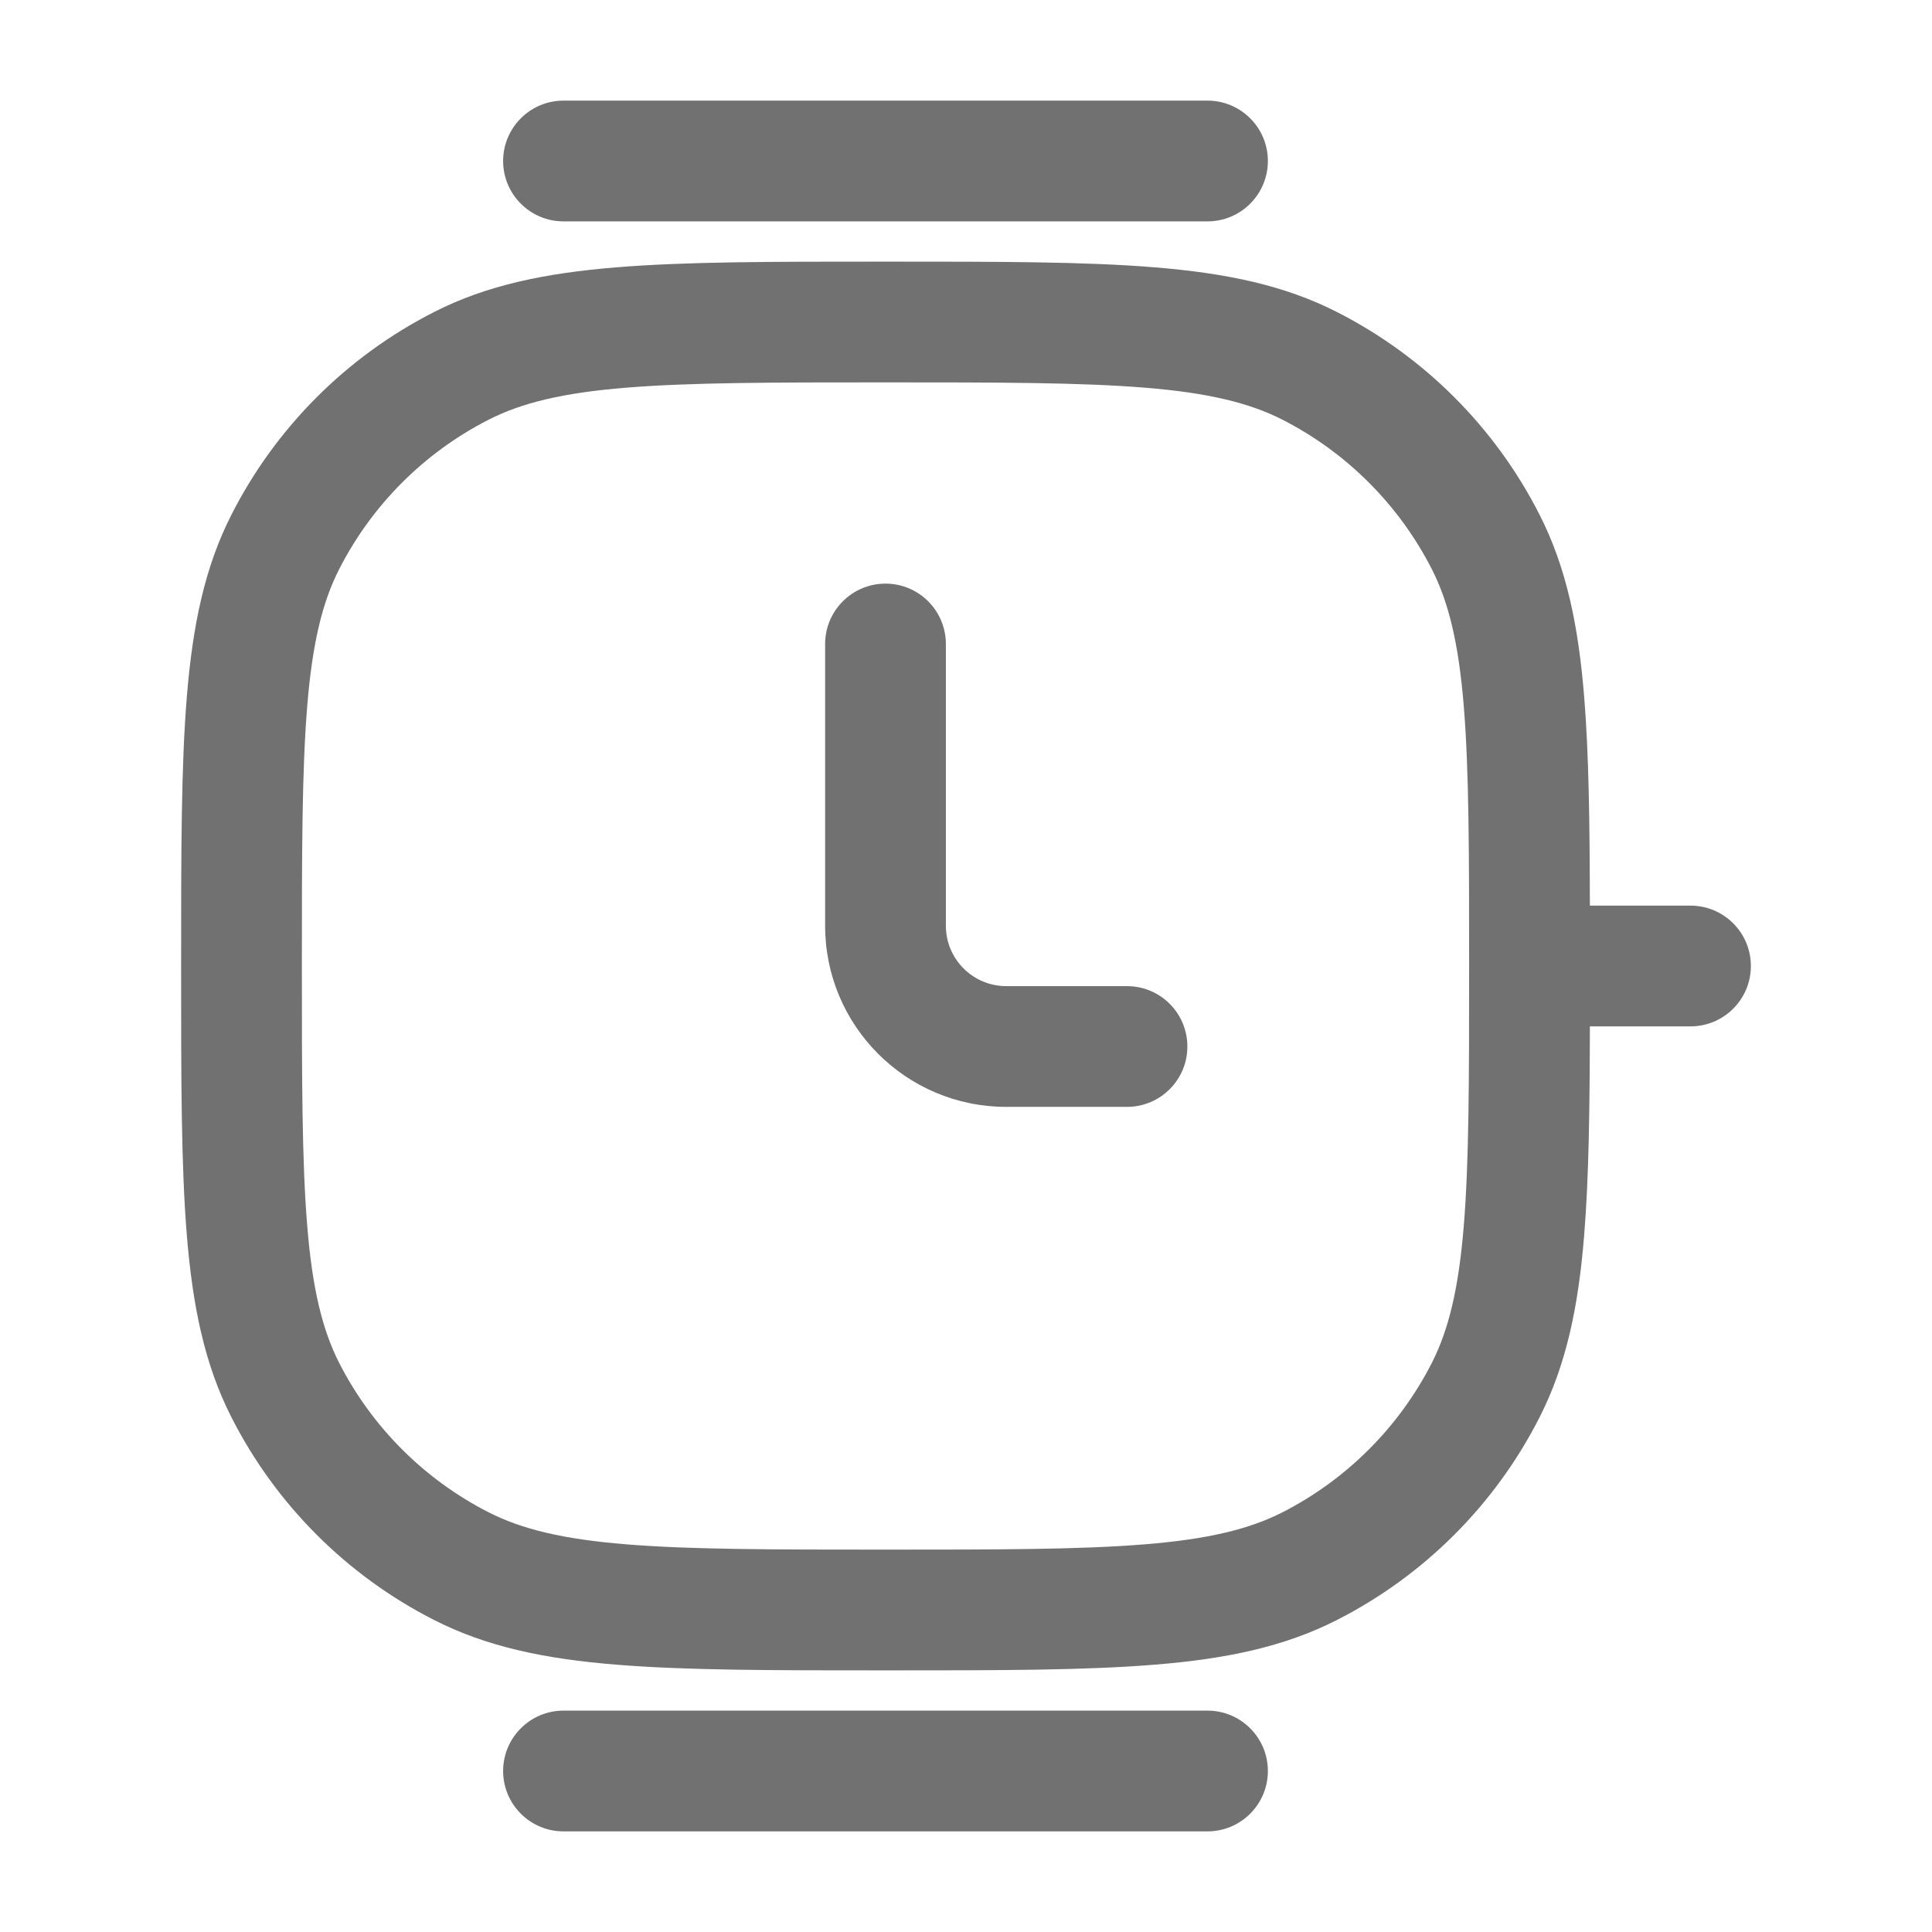 <svg width="24" height="24" viewBox="0 0 24 24" fill="none" xmlns="http://www.w3.org/2000/svg">
<path d="M7 1.25C6.586 1.25 6.25 1.586 6.25 2C6.25 2.414 6.586 2.75 7 2.75H15C15.414 2.75 15.75 2.414 15.75 2C15.75 1.586 15.414 1.25 15 1.25H7Z" fill="#717171"/>
<path d="M11.75 8C11.75 7.586 11.414 7.25 11 7.25C10.586 7.25 10.25 7.586 10.25 8V11.5C10.25 12.743 11.257 13.75 12.5 13.75H14C14.414 13.75 14.75 13.414 14.75 13C14.75 12.586 14.414 12.25 14 12.25H12.5C12.086 12.25 11.75 11.914 11.75 11.5V8Z" fill="#717171"/>
<path fill-rule="evenodd" clip-rule="evenodd" d="M14.345 3.321C13.481 3.25 12.405 3.25 11.034 3.25H10.966C9.595 3.25 8.519 3.25 7.655 3.321C6.775 3.393 6.048 3.541 5.39 3.877C4.308 4.428 3.428 5.308 2.877 6.39C2.541 7.048 2.393 7.775 2.321 8.655C2.25 9.519 2.25 10.595 2.25 11.966V12.034C2.25 13.405 2.25 14.481 2.321 15.345C2.393 16.225 2.541 16.952 2.877 17.61C3.428 18.692 4.308 19.572 5.39 20.123C6.048 20.459 6.775 20.608 7.655 20.679C8.519 20.75 9.595 20.75 10.966 20.75H11.034C12.405 20.75 13.481 20.75 14.345 20.679C15.225 20.608 15.952 20.459 16.61 20.123C17.692 19.572 18.572 18.692 19.123 17.61C19.459 16.952 19.608 16.225 19.679 15.345C19.737 14.637 19.748 13.788 19.75 12.75H21C21.414 12.75 21.75 12.414 21.75 12C21.75 11.586 21.414 11.25 21 11.25H19.75C19.748 10.212 19.737 9.363 19.679 8.655C19.608 7.775 19.459 7.048 19.123 6.39C18.572 5.308 17.692 4.428 16.61 3.877C15.952 3.541 15.225 3.393 14.345 3.321ZM6.071 5.213C6.482 5.004 6.99 4.88 7.777 4.816C8.573 4.751 9.587 4.75 11 4.75C12.412 4.75 13.427 4.751 14.223 4.816C15.01 4.88 15.518 5.004 15.93 5.213C16.729 5.621 17.379 6.271 17.787 7.071C17.996 7.482 18.12 7.99 18.184 8.777C18.249 9.573 18.25 10.588 18.25 12C18.25 13.412 18.249 14.427 18.184 15.223C18.12 16.01 17.996 16.518 17.787 16.93C17.379 17.729 16.729 18.379 15.93 18.787C15.518 18.996 15.01 19.12 14.223 19.184C13.427 19.249 12.412 19.25 11 19.25C9.587 19.25 8.573 19.249 7.777 19.184C6.99 19.12 6.482 18.996 6.071 18.787C5.271 18.379 4.621 17.729 4.213 16.93C4.004 16.518 3.88 16.01 3.816 15.223C3.751 14.427 3.75 13.412 3.75 12C3.75 10.588 3.751 9.573 3.816 8.777C3.88 7.99 4.004 7.482 4.213 7.071C4.621 6.271 5.271 5.621 6.071 5.213Z" fill="#717171"/>
<path d="M7 21.25C6.586 21.25 6.25 21.586 6.25 22C6.25 22.414 6.586 22.75 7 22.75H15C15.414 22.75 15.75 22.414 15.75 22C15.75 21.586 15.414 21.25 15 21.25H7Z" fill="#717171"/>
</svg>
